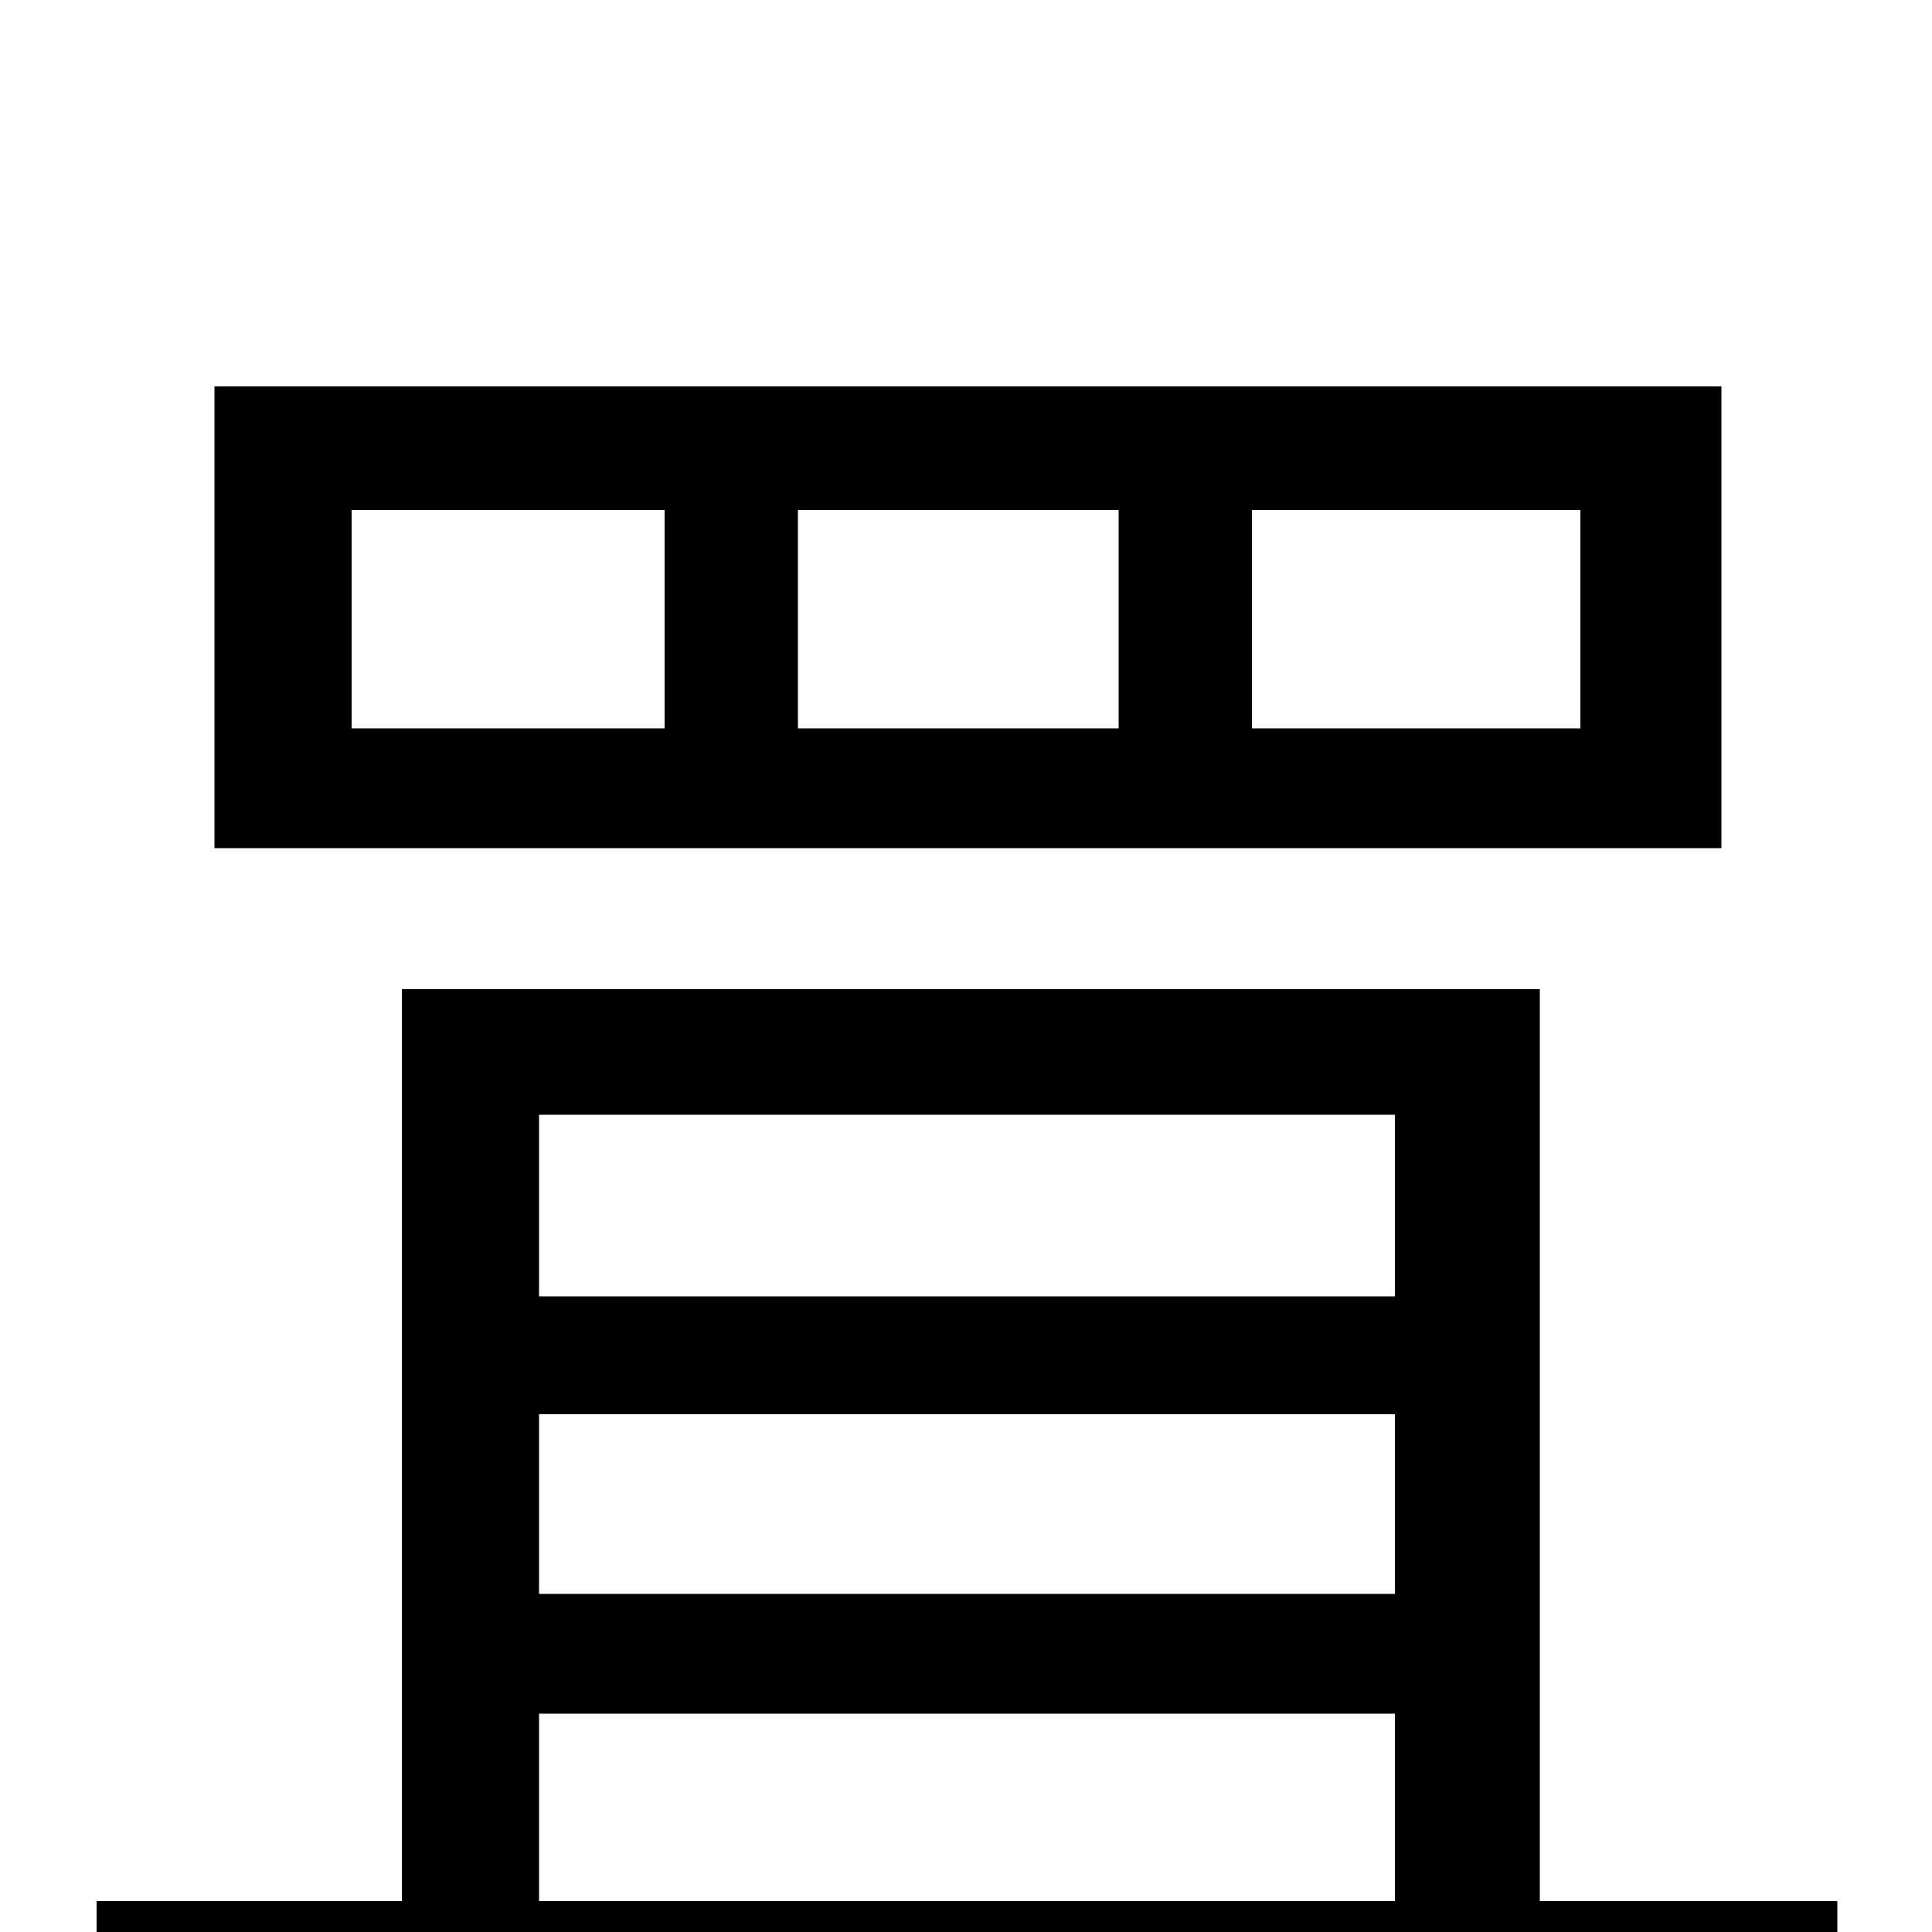 <svg xmlns="http://www.w3.org/2000/svg" viewBox="0 -1000 1000 1000">
	<path fill="#000000" d="M818 -623H648V-736H818ZM579 -623H413V-736H579ZM344 -623H182V-736H344ZM891 -800H111V-561H891ZM279 -113H722V-16H279ZM722 -423V-329H279V-423ZM722 -175H279V-268H722ZM797 -16V-488H208V-16H50V51H951V-16Z"/>
</svg>